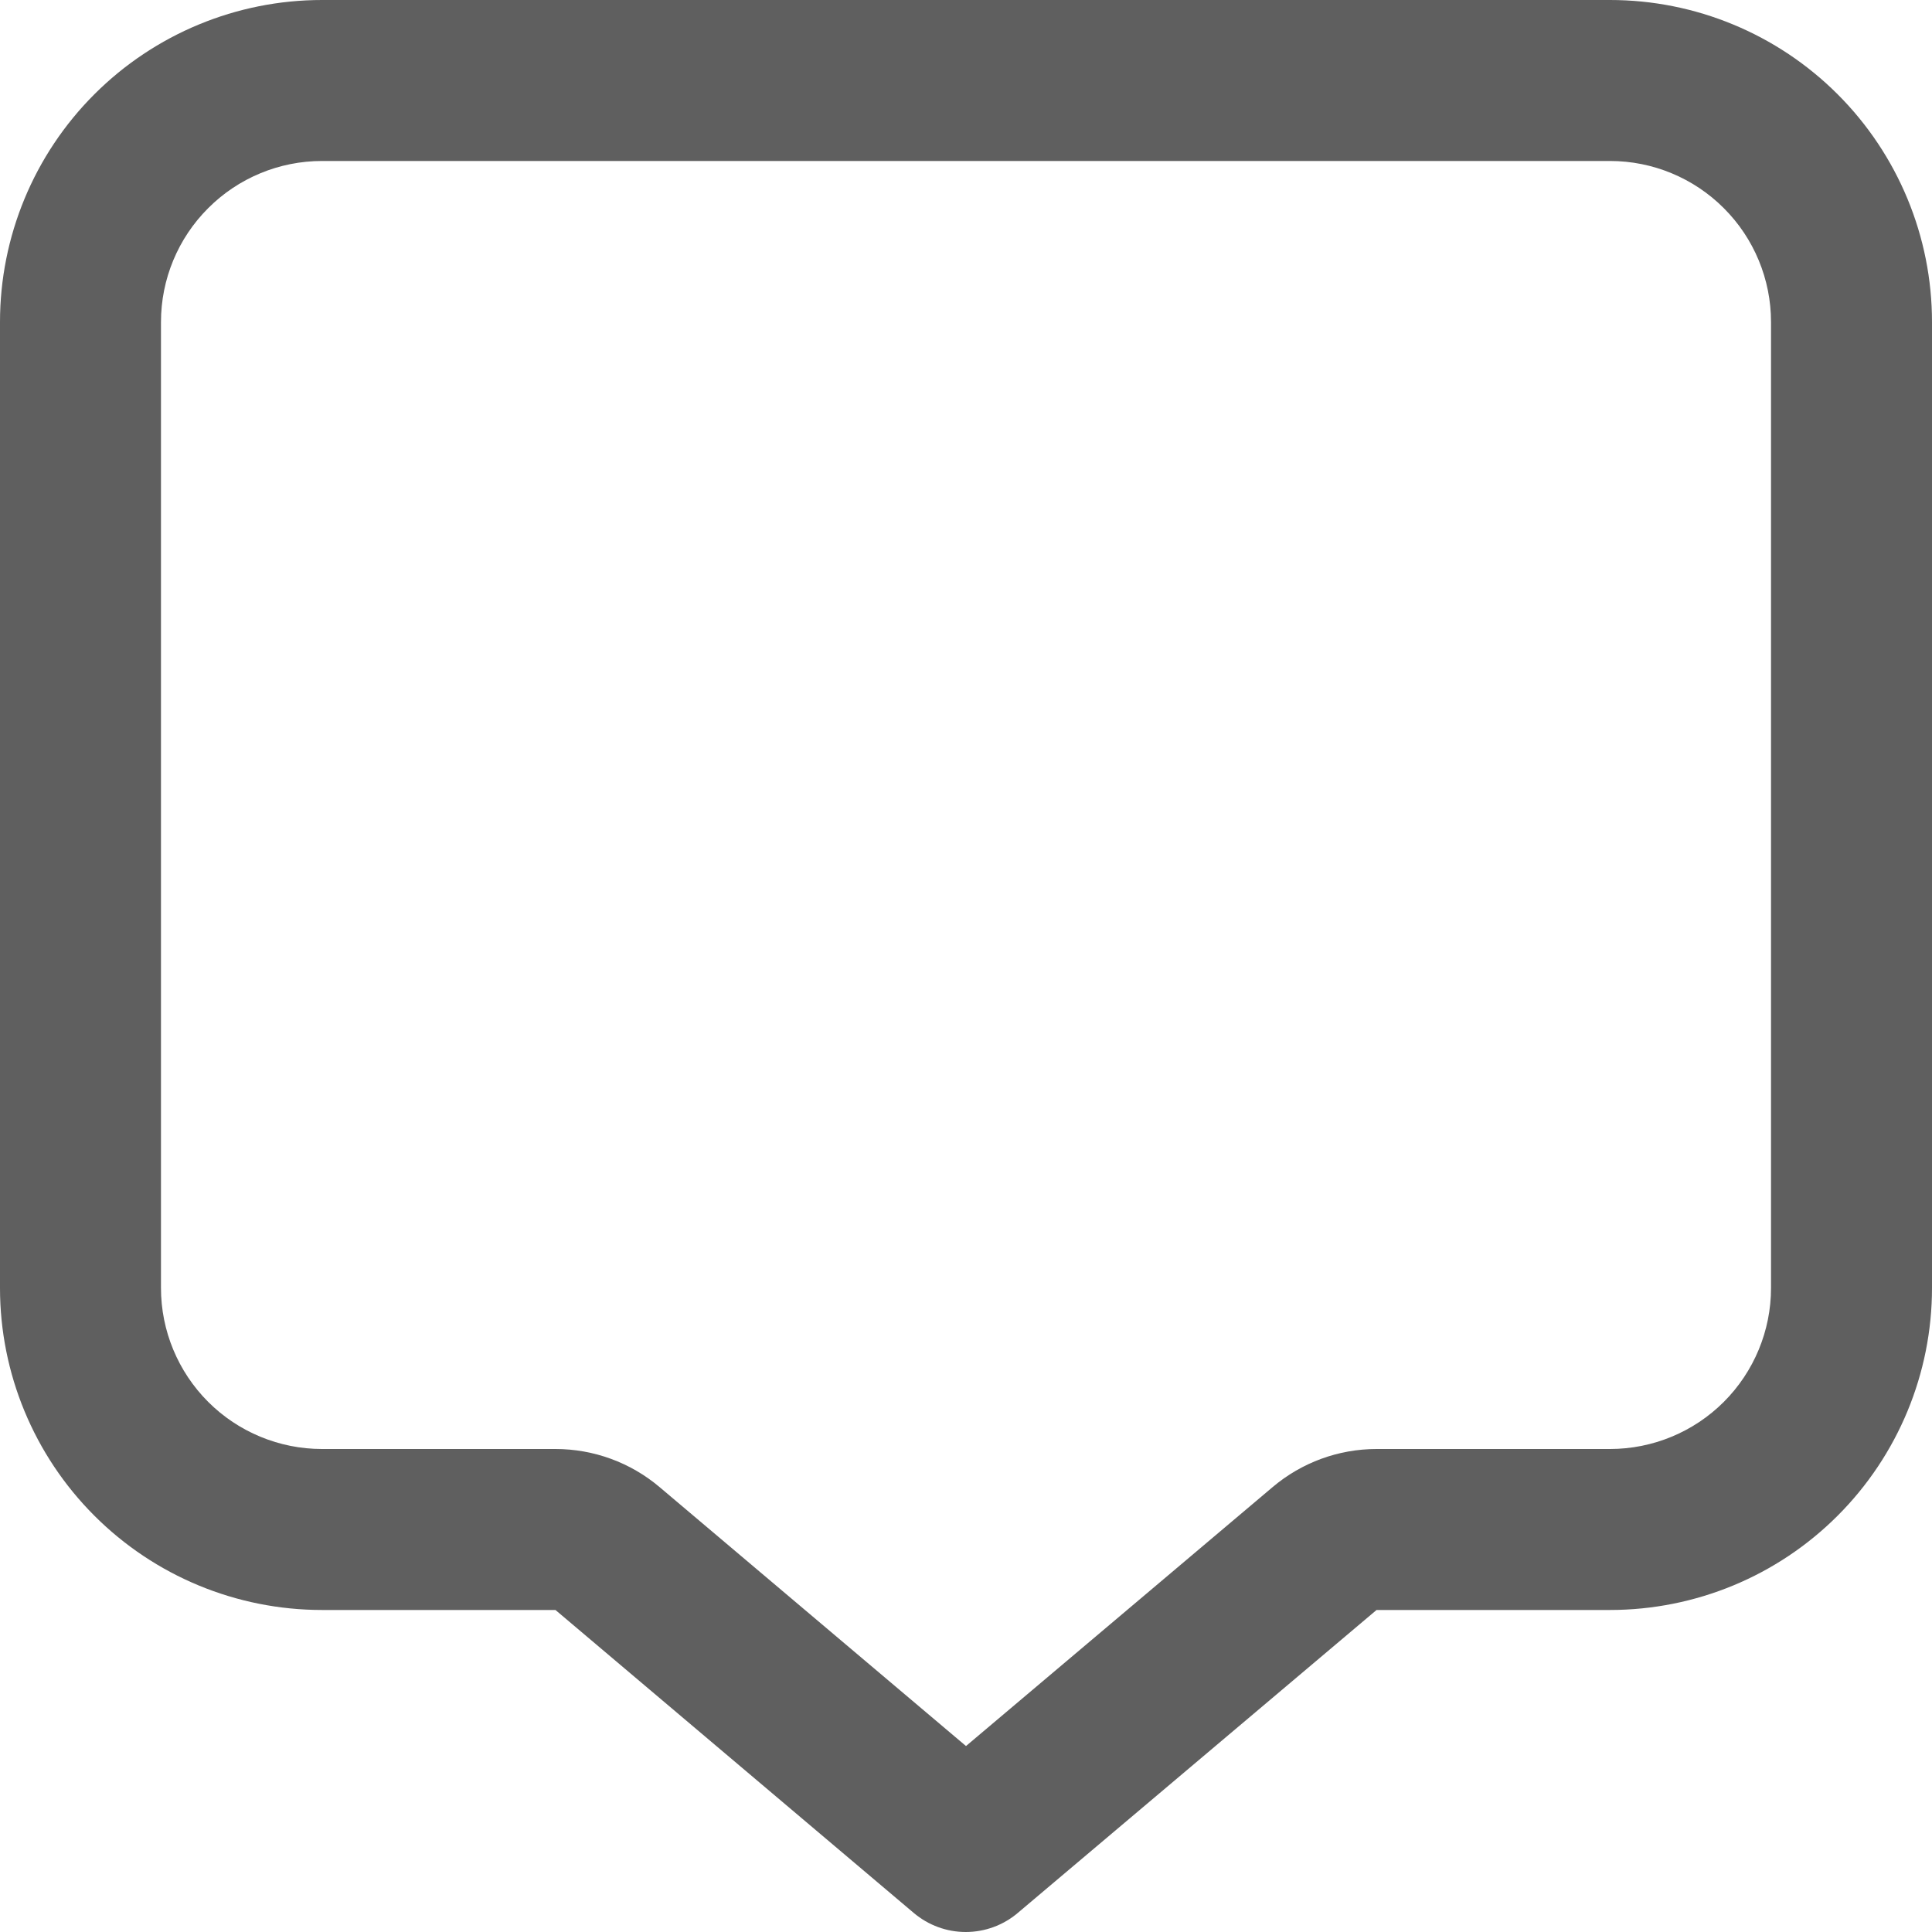 <svg width="28" height="28" viewBox="0 0 28 28" fill="none" xmlns="http://www.w3.org/2000/svg">
<path d="M23.333 0H4.667C3.429 0 2.242 0.492 1.367 1.367C0.492 2.242 0 3.429 0 4.667L0 18.667C0 19.904 0.492 21.091 1.367 21.966C2.242 22.842 3.429 23.333 4.667 23.333H8.05L13.243 27.724C13.454 27.902 13.72 28 13.996 28C14.273 28 14.54 27.902 14.75 27.724L19.95 23.333H23.333C24.571 23.333 25.758 22.842 26.633 21.966C27.508 21.091 28 19.904 28 18.667V4.667C28 3.429 27.508 2.242 26.633 1.367C25.758 0.492 24.571 0 23.333 0ZM25.667 18.667C25.667 19.285 25.421 19.879 24.983 20.317C24.546 20.754 23.952 21 23.333 21H19.95C19.398 21 18.865 21.196 18.444 21.552L14 25.305L9.559 21.552C9.137 21.195 8.602 21 8.05 21H4.667C4.048 21 3.454 20.754 3.017 20.317C2.579 19.879 2.333 19.285 2.333 18.667V4.667C2.333 4.048 2.579 3.454 3.017 3.017C3.454 2.579 4.048 2.333 4.667 2.333H23.333C23.952 2.333 24.546 2.579 24.983 3.017C25.421 3.454 25.667 4.048 25.667 4.667V18.667Z" fill="#5F5F5F"/>
</svg>
